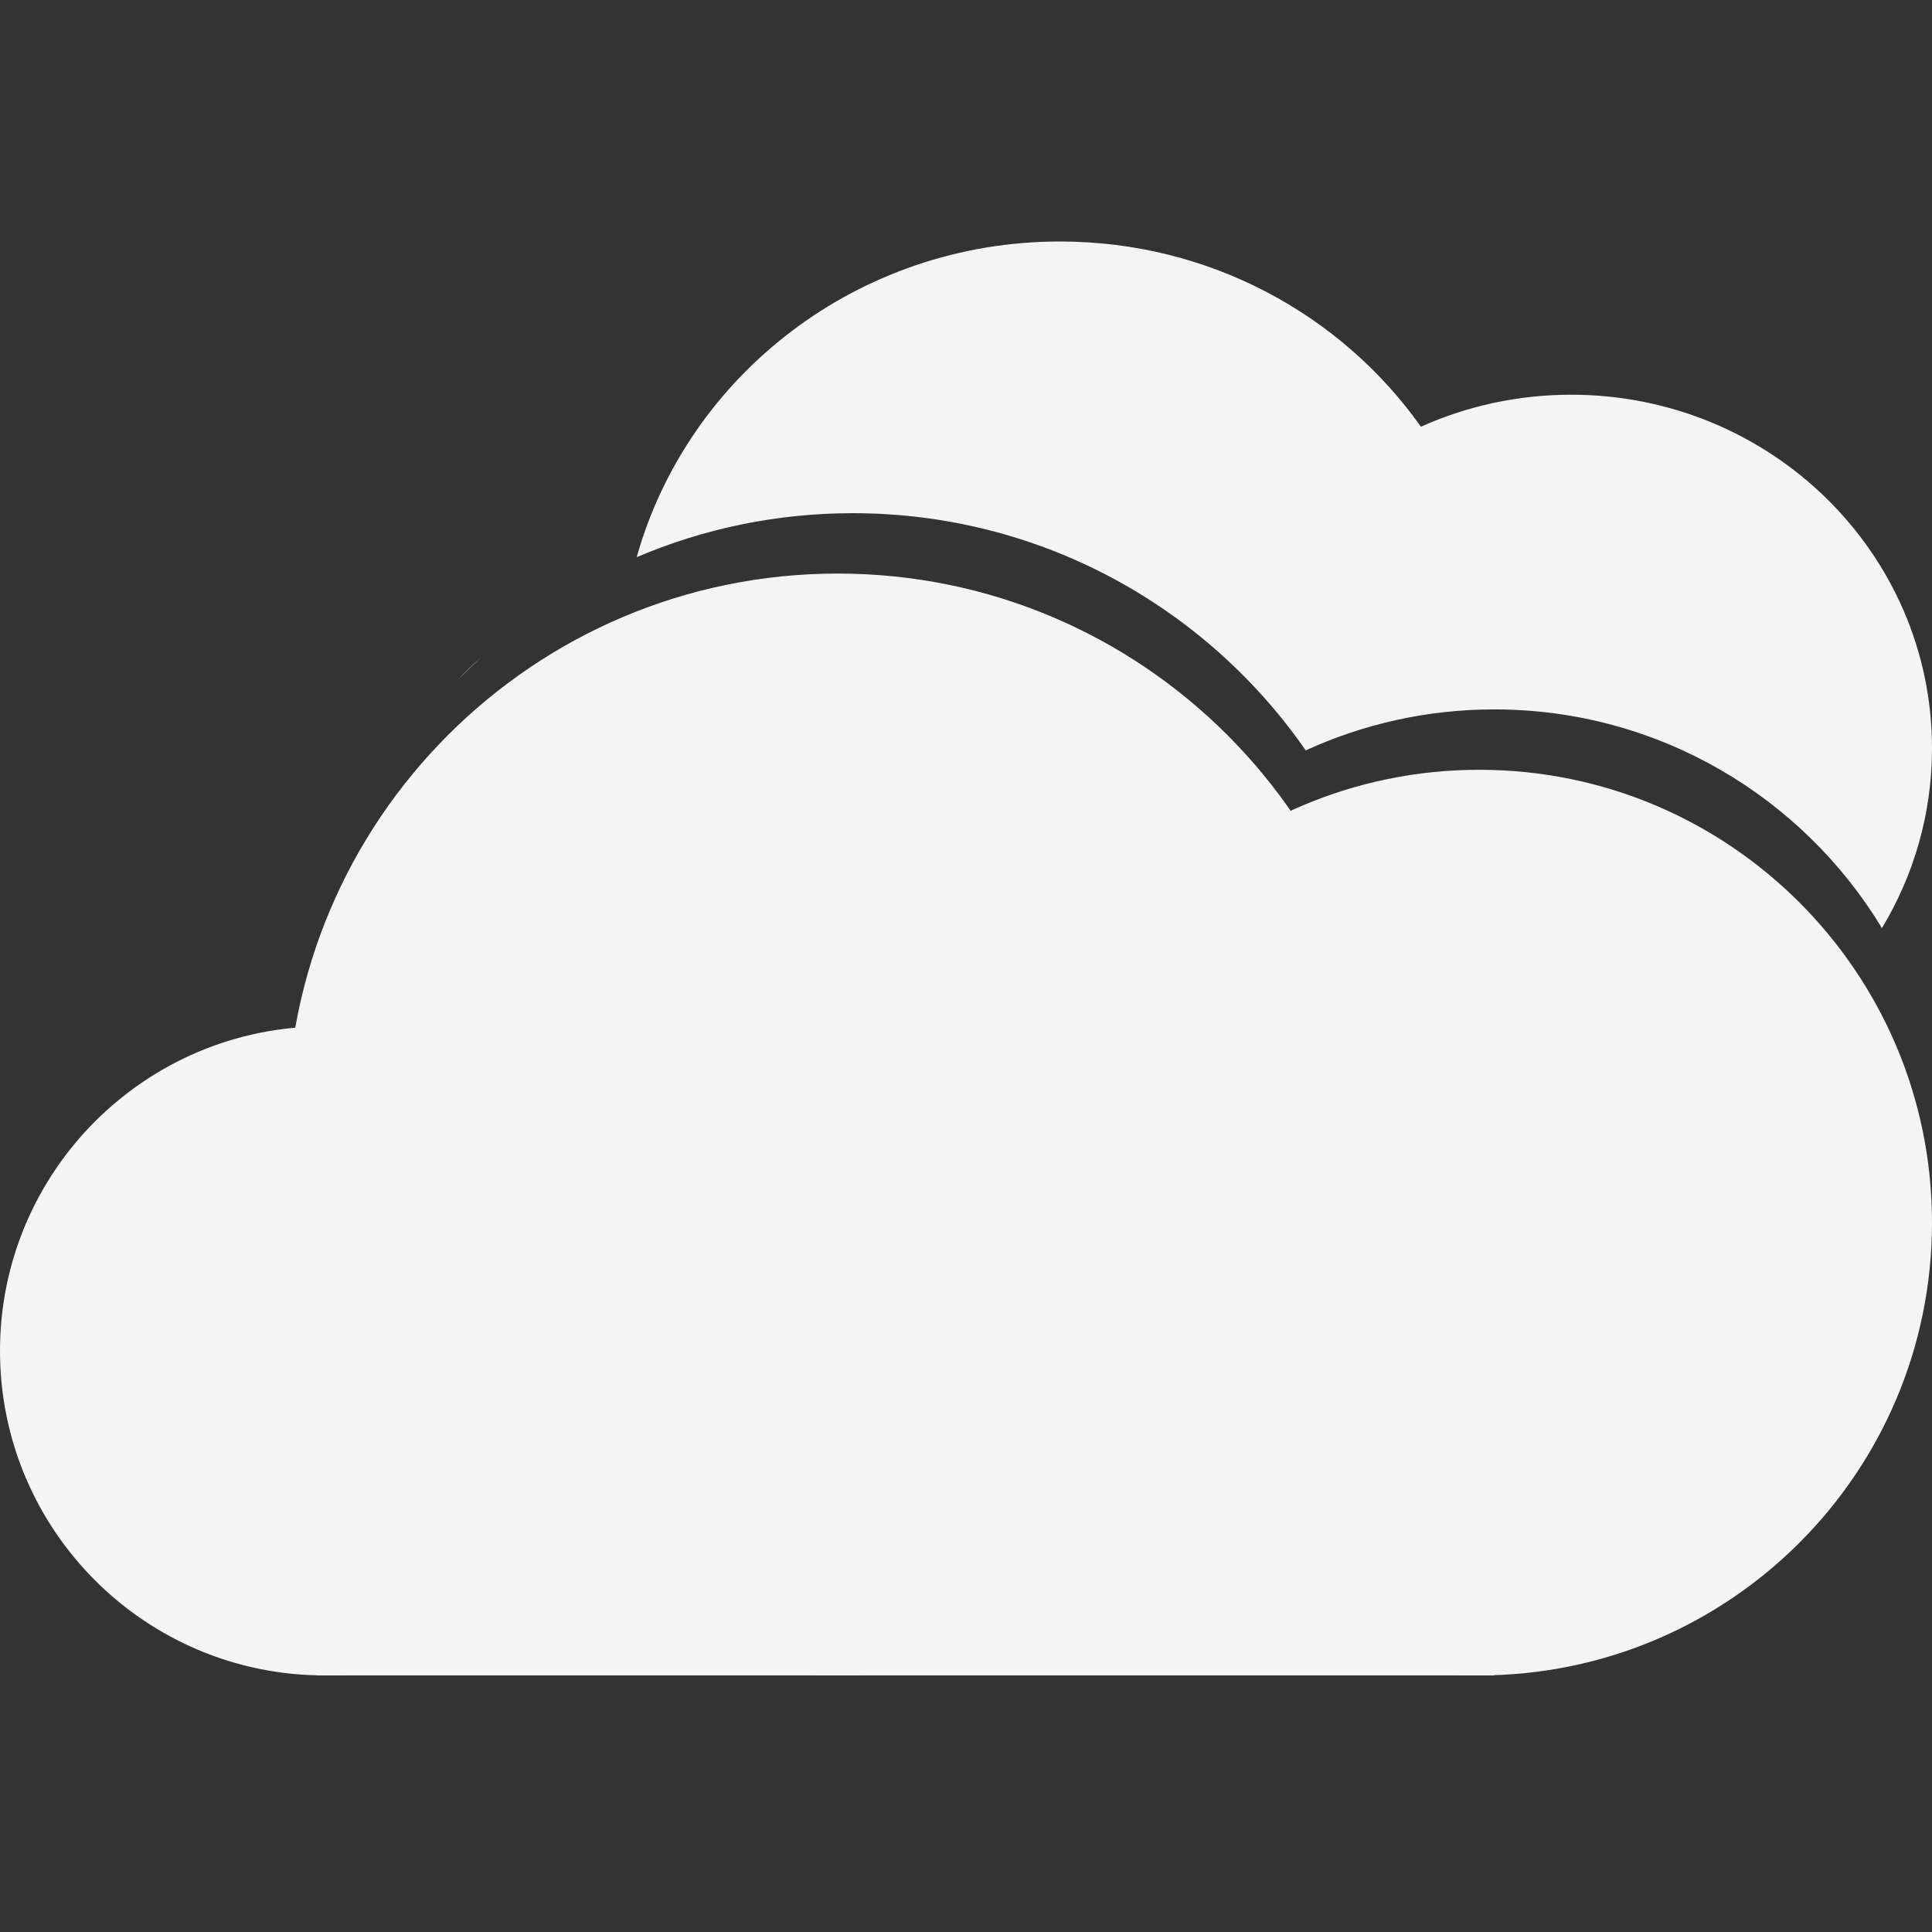 <svg width="128" height="128" viewBox="0 0 128 128" fill="none" xmlns="http://www.w3.org/2000/svg">
<rect x="0" y="0" width="128" height="128" fill="#333333" stroke="none"/>
<path d="M21 94H99V111H21V94Z" fill="#F4F4F4"/>
<path d="M43 89.5C43 101.374 33.374 111 21.5 111C9.626 111 0 101.374 0 89.5C0 77.626 9.626 68 21.5 68C33.374 68 43 77.626 43 89.5Z" fill="#F4F4F4"/>
<path d="M92 74.5C92 94.658 75.658 111 55.5 111C35.342 111 19 94.658 19 74.5C19 54.342 35.342 38 55.5 38C75.658 38 92 54.342 92 74.5Z" fill="#F4F4F4"/>
<path d="M128 81C128 97.569 114.569 111 98 111C81.431 111 68 97.569 68 81C68 64.431 81.431 51 98 51C114.569 51 128 64.431 128 81Z" fill="#F4F4F4"/>
<path fill-rule="evenodd" clip-rule="evenodd" d="M94.14 28.272C88.888 20.856 80.136 16 70.227 16C56.843 16 45.571 24.857 42.182 36.915C46.578 35.039 51.418 34 56.5 34C68.936 34 79.918 40.219 86.509 49.716C90.312 47.972 94.542 47 99 47C109.891 47 119.427 52.804 124.683 61.487C126.79 57.997 128 53.925 128 49.575C128 36.638 117.297 26.151 104.094 26.151C100.542 26.151 97.17 26.91 94.14 28.272ZM30.33 45.057C30.834 44.538 31.352 44.035 31.886 43.548C31.335 44.018 30.815 44.522 30.33 45.057Z" fill="#F4F4F4"/>
</svg>
